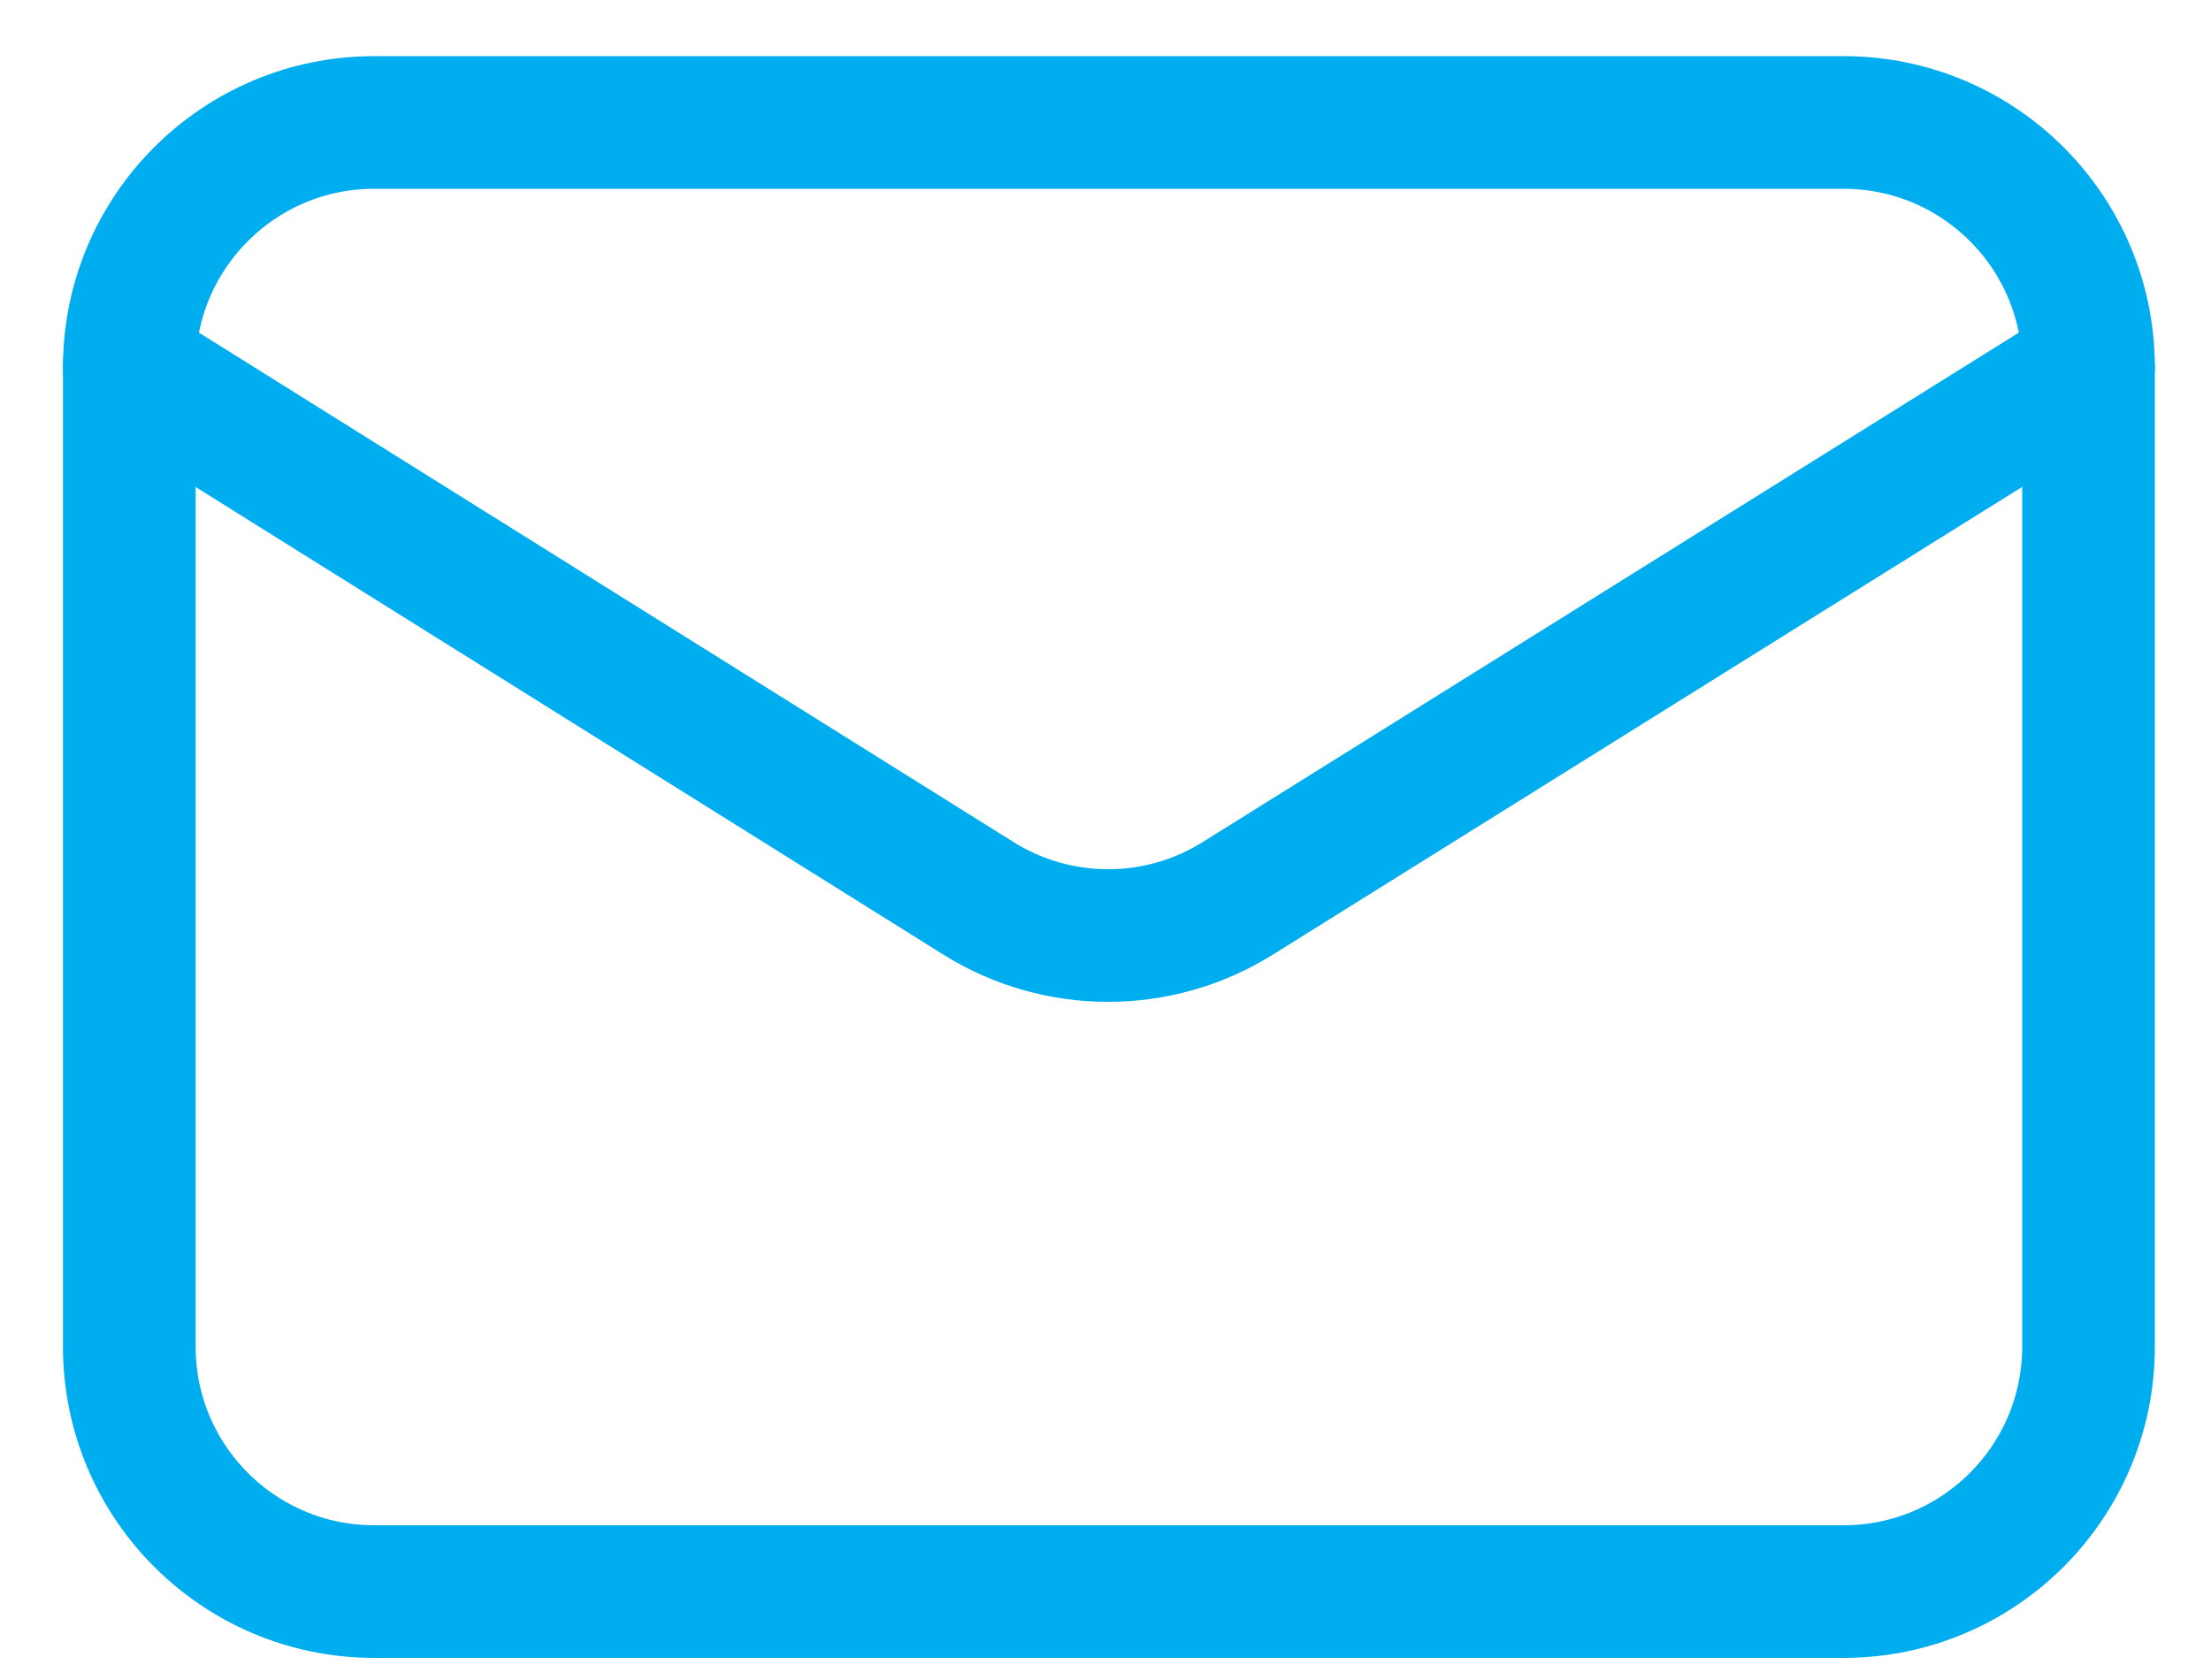<?xml version="1.0" encoding="UTF-8"?>
<svg width="25px" height="19px" viewBox="0 0 25 19" version="1.1" xmlns="http://www.w3.org/2000/svg" xmlns:xlink="http://www.w3.org/1999/xlink">
    <!-- Generator: Sketch 61 (89581) - https://sketch.com -->
    <title>streamline-icon-single-neutral-mail@24x24</title>
    <desc>Created with Sketch.</desc>
    <g id="Symbols" stroke="none" stroke-width="1" fill="none" fill-rule="evenodd" stroke-linecap="round" stroke-linejoin="round">
        <g id="Footer" transform="translate(-120, -356)" stroke="#00ADEE" stroke-width="1.5">
            <g id="Contact">
                <g transform="translate(0, 57)">
                    <g id="streamline-icon-single-neutral-mail@24x24" transform="translate(121, 299)">
                        <path d="M22.615,4.154 L22.615,15.231 C22.615,16.759 21.375,18 19.846,18 L3.231,18 C1.702,18 0.462,16.759 0.462,15.231 L0.462,4.154" id="Path"></path>
                        <path d="M22.615,4.154 C22.615,2.625 21.375,1.385 19.846,1.385 L3.231,1.385 C1.702,1.385 0.462,2.625 0.462,4.154 L10.062,10.159 C10.959,10.721 12.1,10.721 12.997,10.159 L22.615,4.154 Z" id="Path"></path>
                    </g>
                </g>
            </g>
        </g>
    </g>
</svg>
